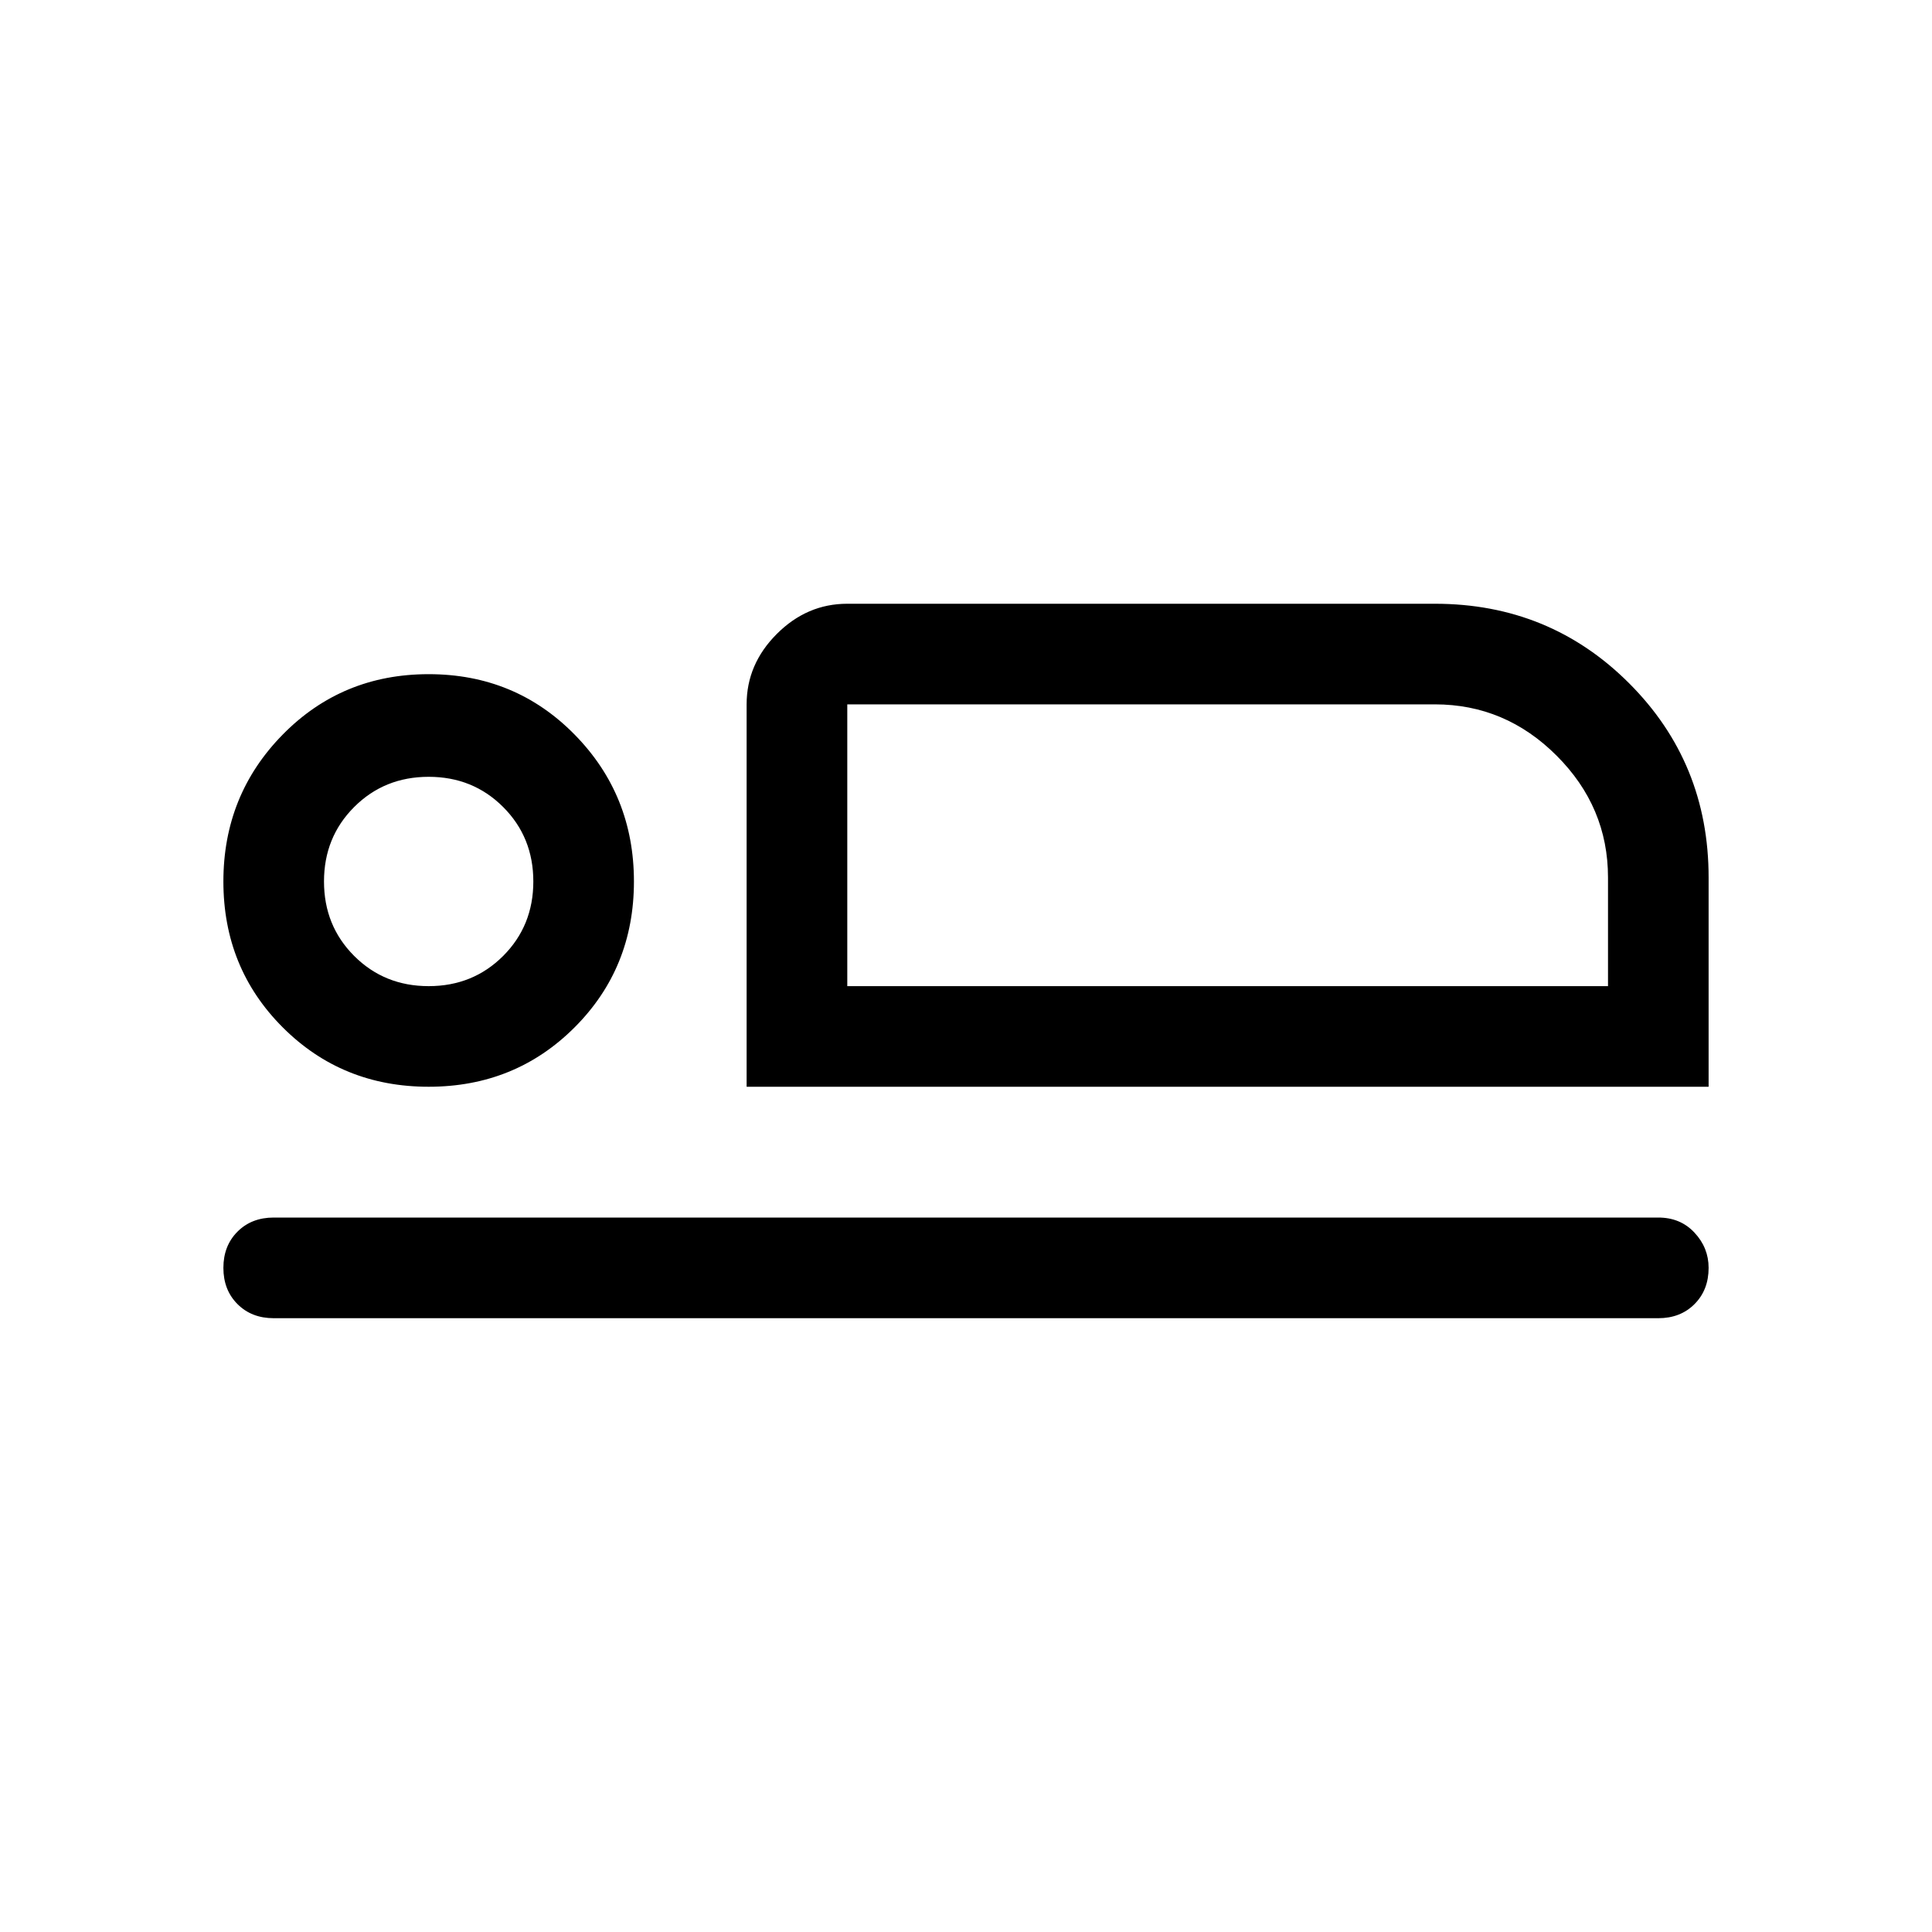 <svg xmlns="http://www.w3.org/2000/svg" height="40" width="40"><path d="M15.458 22.5v-7.917q0-.833.625-1.458t1.459-.625h12.166q2.375 0 4.021 1.646t1.646 4.021V22.5Zm2.084-7.917v5.834ZM5.667 27.292q-.459 0-.75-.292-.292-.292-.292-.75t.292-.75q.291-.292.75-.292h28.666q.459 0 .75.313.292.312.292.729 0 .458-.292.75-.291.292-.75.292ZM8.875 22.5q-1.792 0-3.021-1.229-1.229-1.229-1.229-3.021 0-1.792 1.229-3.042 1.229-1.25 3.021-1.25 1.792 0 3.021 1.25 1.229 1.25 1.229 3.042 0 1.792-1.229 3.021Q10.667 22.5 8.875 22.5Zm0-2.083q.917 0 1.542-.625t.625-1.542q0-.917-.625-1.542t-1.542-.625q-.917 0-1.542.625t-.625 1.542q0 .917.625 1.542t1.542.625Zm8.667 0h15.75v-2.25q0-1.459-1.063-2.521-1.062-1.063-2.521-1.063H17.542ZM8.875 18.25Z"/></svg>